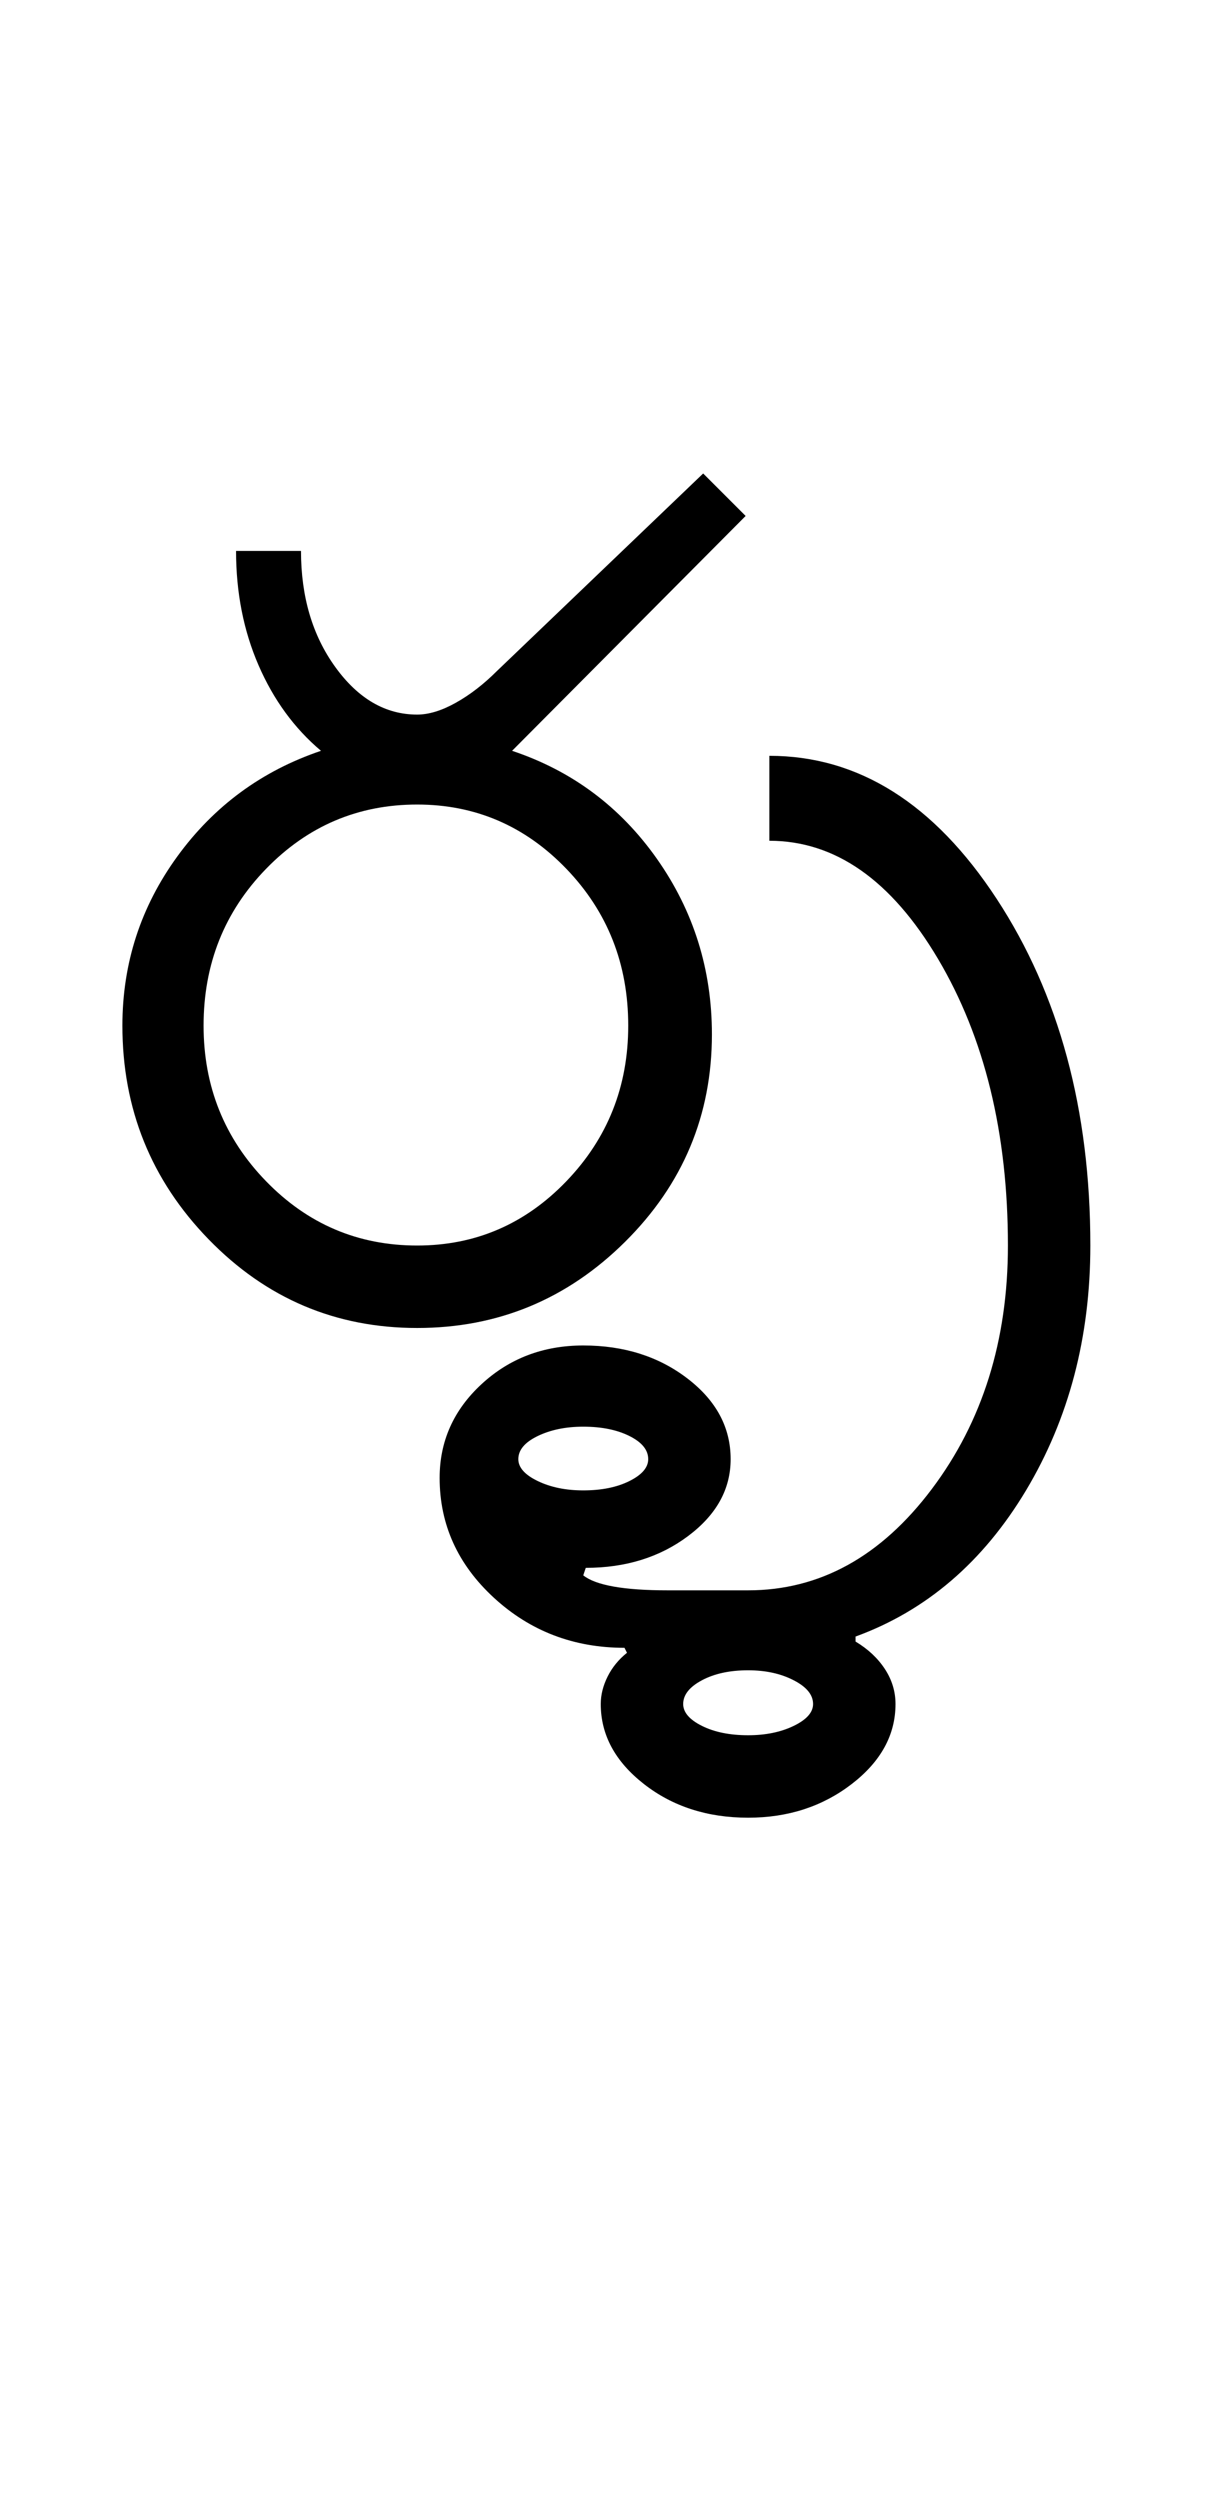<?xml version="1.0" encoding="UTF-8"?>
<svg xmlns="http://www.w3.org/2000/svg" xmlns:xlink="http://www.w3.org/1999/xlink" width="243pt" height="500.25pt" viewBox="0 0 243 500.25" version="1.1">
<defs>
<g>
<symbol overflow="visible" id="glyph0-0">
<path style="stroke:none;" d="M 8.5 0 L 8.5 -170.5 L 76.5 -170.5 L 76.5 0 Z M 17 -8.5 L 68 -8.5 L 68 -162 L 17 -162 Z M 17 -8.5 "/>
</symbol>
<symbol overflow="visible" id="glyph0-1">
<path style="stroke:none;" d="M 24.75 -60.5 C 24.75 -48.332 28.914 -37.957 37.25 -29.375 C 45.582 -20.789 55.664 -16.5 67.5 -16.5 C 79.164 -16.5 89.125 -20.789 97.375 -29.375 C 105.625 -37.957 109.75 -48.332 109.75 -60.5 C 109.75 -72.832 105.625 -83.289 97.375 -91.875 C 89.125 -100.457 79.164 -104.75 67.5 -104.75 C 55.664 -104.75 45.582 -100.457 37.25 -91.875 C 28.914 -83.289 24.75 -72.832 24.75 -60.5 Z M 8.5 -60.5 C 8.5 -73 12.164 -84.289 19.5 -94.375 C 26.832 -104.457 36.414 -111.5 48.25 -115.5 C 42.914 -120 38.75 -125.707 35.75 -132.625 C 32.75 -139.539 31.25 -147.164 31.25 -155.5 L 44.25 -155.5 C 44.25 -146.332 46.539 -138.582 51.125 -132.25 C 55.707 -125.914 61.164 -122.75 67.5 -122.75 C 69.832 -122.75 72.414 -123.539 75.25 -125.125 C 78.082 -126.707 80.832 -128.832 83.5 -131.5 L 124.75 -171 L 133.25 -162.5 L 86.5 -115.5 C 98.5 -111.5 108.164 -104.289 115.5 -93.875 C 122.832 -83.457 126.5 -71.75 126.5 -58.75 C 126.5 -42.582 120.707 -28.75 109.125 -17.25 C 97.539 -5.75 83.664 0 67.5 0 C 51.164 0 37.25 -5.914 25.75 -17.75 C 14.25 -29.582 8.5 -43.832 8.5 -60.5 Z M 8.5 -60.5 "/>
</symbol>
<symbol overflow="visible" id="glyph0-2">
<path style="stroke:none;" d="M -47.25 26.25 C -47.25 27.914 -45.957 29.375 -43.375 30.625 C -40.789 31.875 -37.75 32.5 -34.25 32.5 C -30.582 32.5 -27.5 31.875 -25 30.625 C -22.5 29.375 -21.25 27.914 -21.25 26.25 C -21.25 24.414 -22.5 22.875 -25 21.625 C -27.5 20.375 -30.582 19.75 -34.25 19.75 C -37.75 19.75 -40.789 20.375 -43.375 21.625 C -45.957 22.875 -47.25 24.414 -47.25 26.25 Z M -14.25 75.25 C -14.25 76.914 -13 78.375 -10.5 79.625 C -8 80.875 -4.914 81.5 -1.25 81.5 C 2.25 81.5 5.289 80.875 7.875 79.625 C 10.457 78.375 11.75 76.914 11.75 75.25 C 11.75 73.414 10.457 71.832 7.875 70.5 C 5.289 69.164 2.25 68.5 -1.25 68.5 C -4.914 68.5 -8 69.164 -10.5 70.5 C -13 71.832 -14.25 73.414 -14.25 75.25 Z M -63 30 C -63 22.664 -60.207 16.414 -54.625 11.25 C -49.039 6.082 -42.25 3.5 -34.25 3.5 C -26.082 3.5 -19.125 5.707 -13.375 10.125 C -7.625 14.539 -4.75 19.914 -4.75 26.25 C -4.75 32.25 -7.582 37.375 -13.25 41.625 C -18.914 45.875 -25.75 48 -33.75 48 L -34.25 49.5 C -31.75 51.5 -26.125 52.5 -17.375 52.5 C -8.625 52.5 -3.25 52.5 -1.25 52.5 C 13.082 52.5 25.332 45.75 35.5 32.25 C 45.664 18.75 50.75 2.5 50.75 -16.5 C 50.75 -39 46.082 -58.125 36.75 -73.875 C 27.414 -89.625 16.164 -97.5 3 -97.5 L 3 -114.5 C 20.832 -114.5 36 -104.957 48.5 -85.875 C 61 -66.789 67.25 -43.664 67.25 -16.5 C 67.25 1.832 62.957 18.164 54.375 32.5 C 45.789 46.832 34.414 56.582 20.25 61.75 L 20.25 62.75 C 22.75 64.25 24.707 66.082 26.125 68.25 C 27.539 70.414 28.25 72.75 28.25 75.25 C 28.25 81.414 25.332 86.75 19.5 91.25 C 13.664 95.75 6.75 98 -1.25 98 C -9.414 98 -16.375 95.75 -22.125 91.25 C -27.875 86.75 -30.75 81.414 -30.75 75.25 C -30.75 73.414 -30.289 71.582 -29.375 69.75 C -28.457 67.914 -27.164 66.332 -25.5 65 L -26 64 C -36.164 64 -44.875 60.664 -52.125 54 C -59.375 47.332 -63 39.332 -63 30 Z M -63 30 "/>
</symbol>
</g>
</defs>
<g id="surface1">
<rect x="0" y="0" width="243" height="500.25" style="fill:rgb(100%,100%,100%);fill-opacity:1;stroke:none;"/>
<g style="fill:rgb(0%,0%,0%);fill-opacity:1;">
  <use xlink:href="#glyph0-1" x="16" y="265.75"/>
  <use xlink:href="#glyph0-2" x="151" y="265.75"/>
</g>
</g>
</svg>
